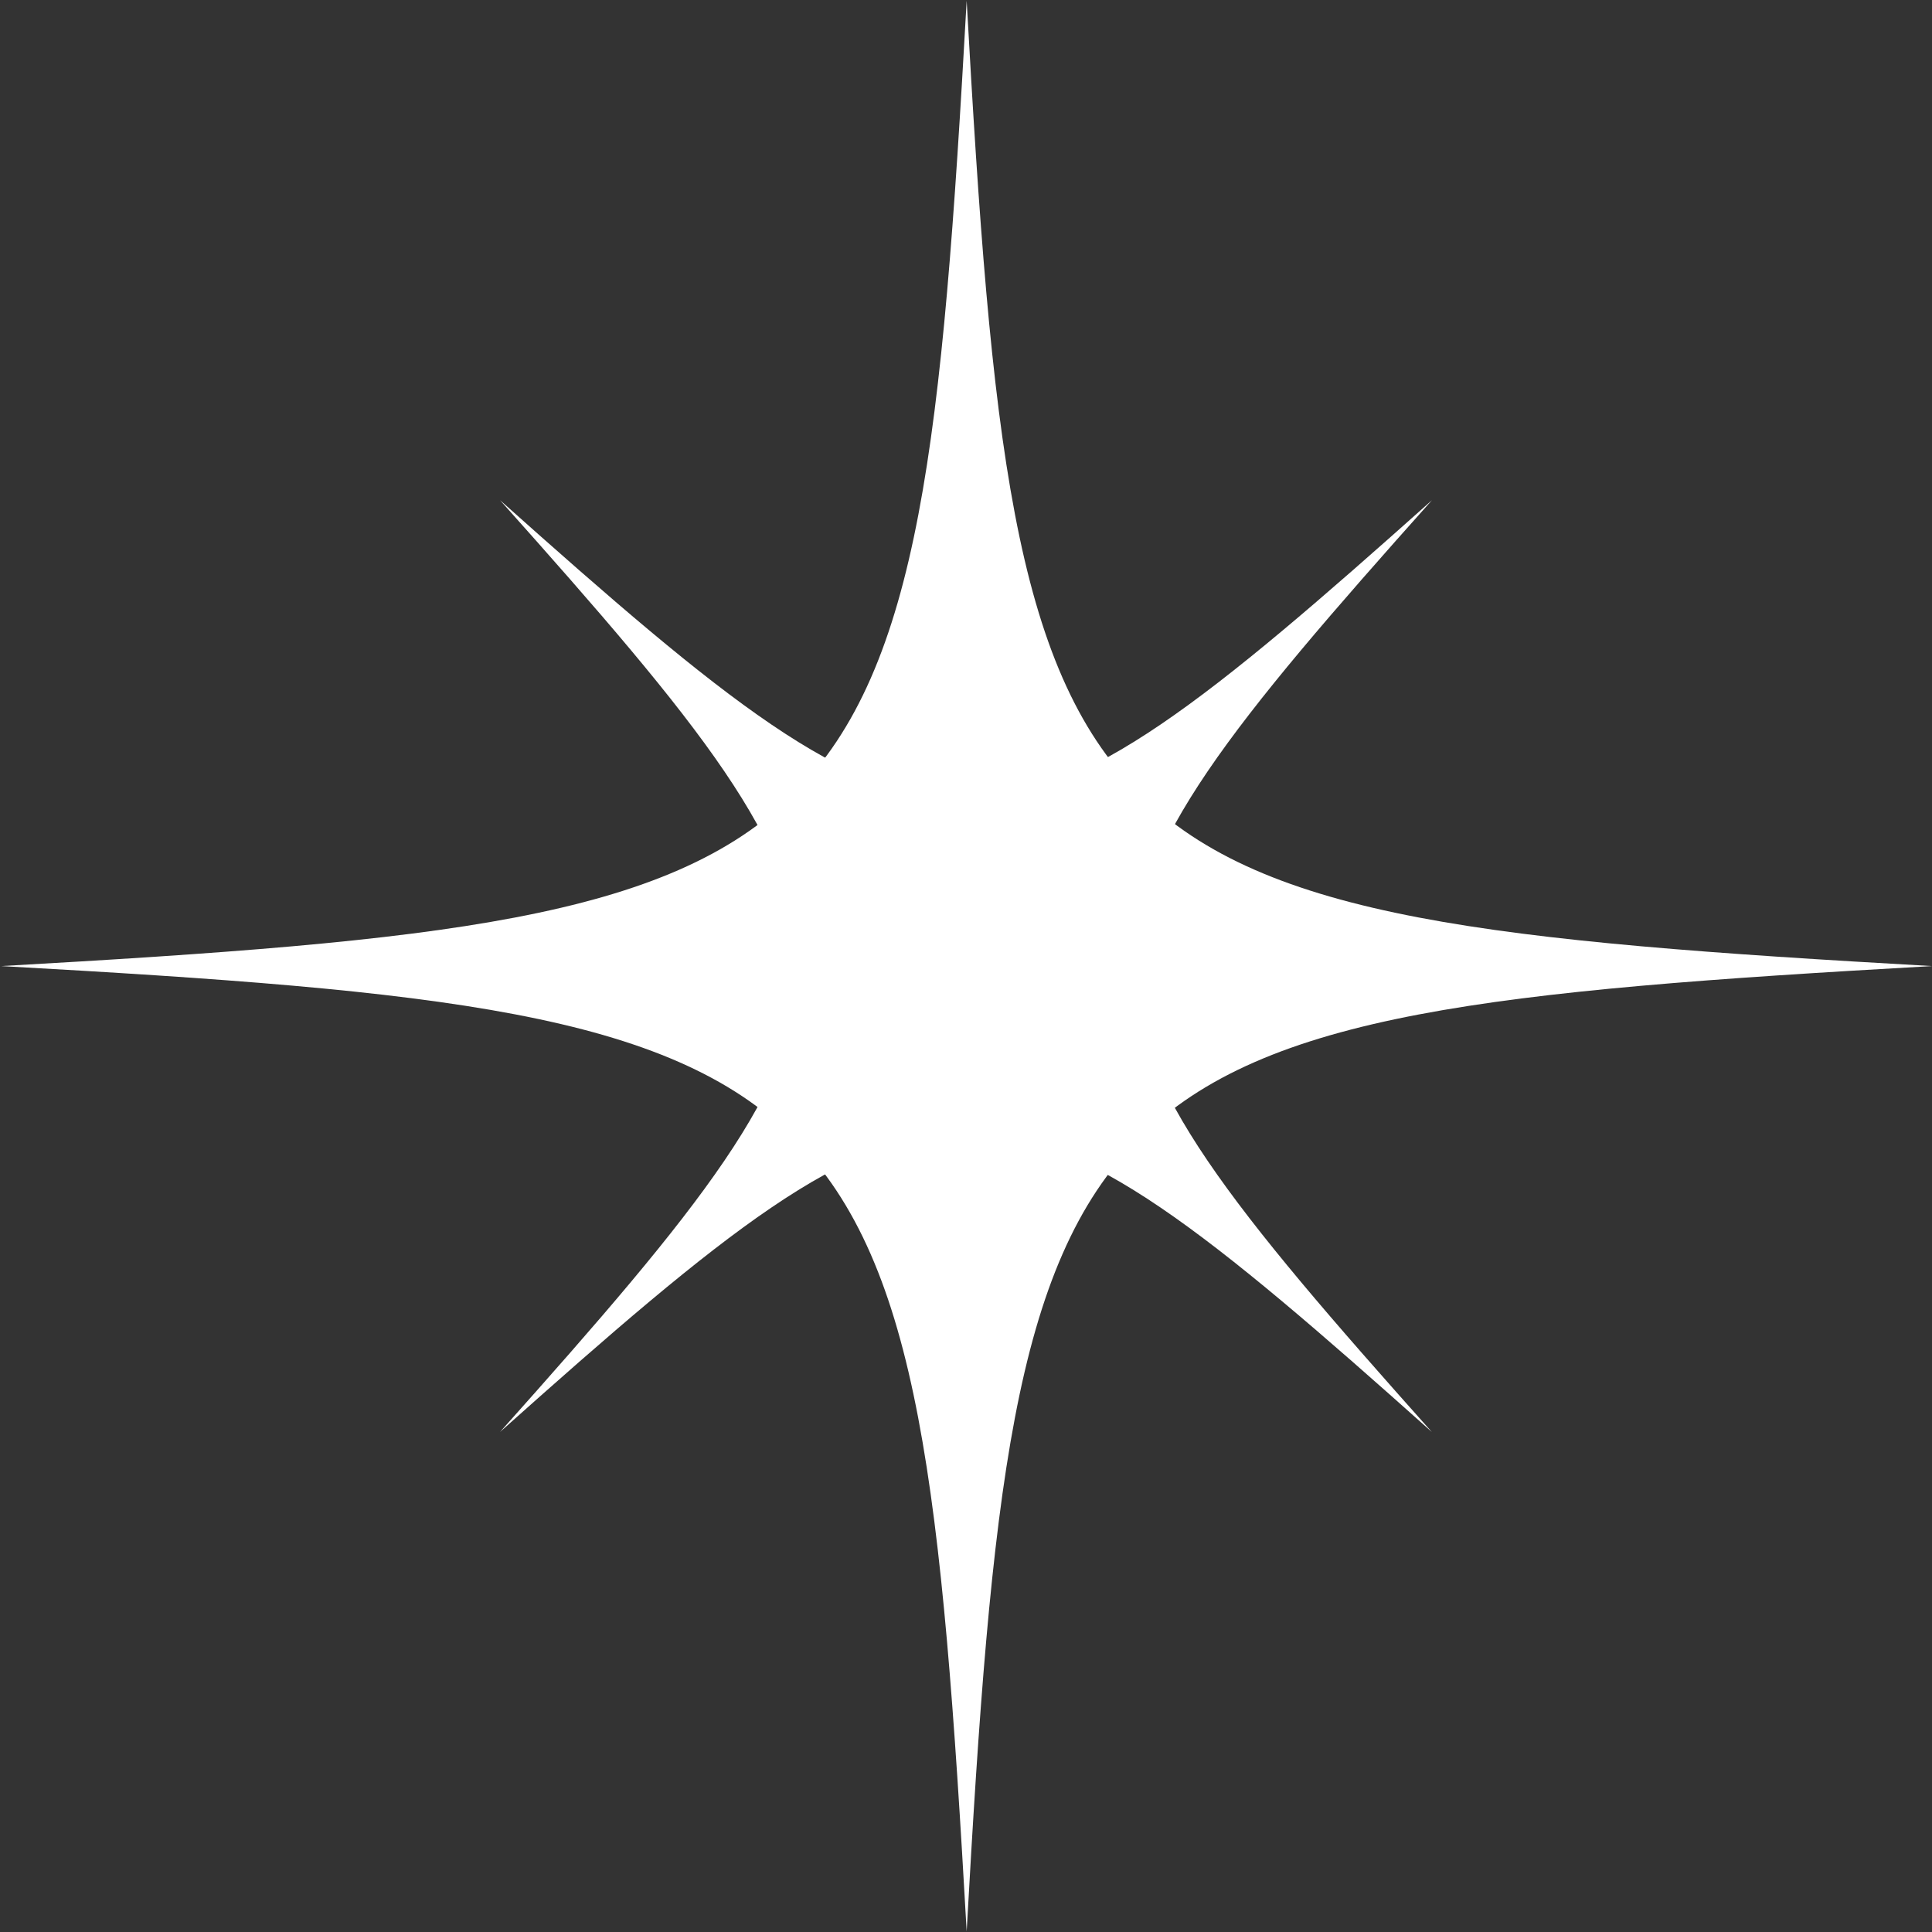 <svg xmlns="http://www.w3.org/2000/svg" viewBox="0 0 130.09 130.09"><rect x="0" y="0" width="130.09" height="130.09" fill="#333333" stroke="none"/><defs><style>.cls-1{fill:#fff;}</style></defs><g id="Layer_2" data-name="Layer 2"><g id="OBJECTS"><path class="cls-1" d="M130.09,65.05c-59,3.33-61.71,6-65,65-3.33-59-6-61.71-65-65,59-3.34,61.71-6,65-65C68.38,59,71.09,61.71,130.09,65.05Z"/><path class="cls-1" d="M96.41,96.42c-30.06-26.85-32.67-26.85-62.74,0,26.85-30.07,26.85-32.68,0-62.74,30.07,26.84,32.68,26.84,62.75,0C69.57,63.74,69.57,66.35,96.41,96.42Z"/></g></g></svg>